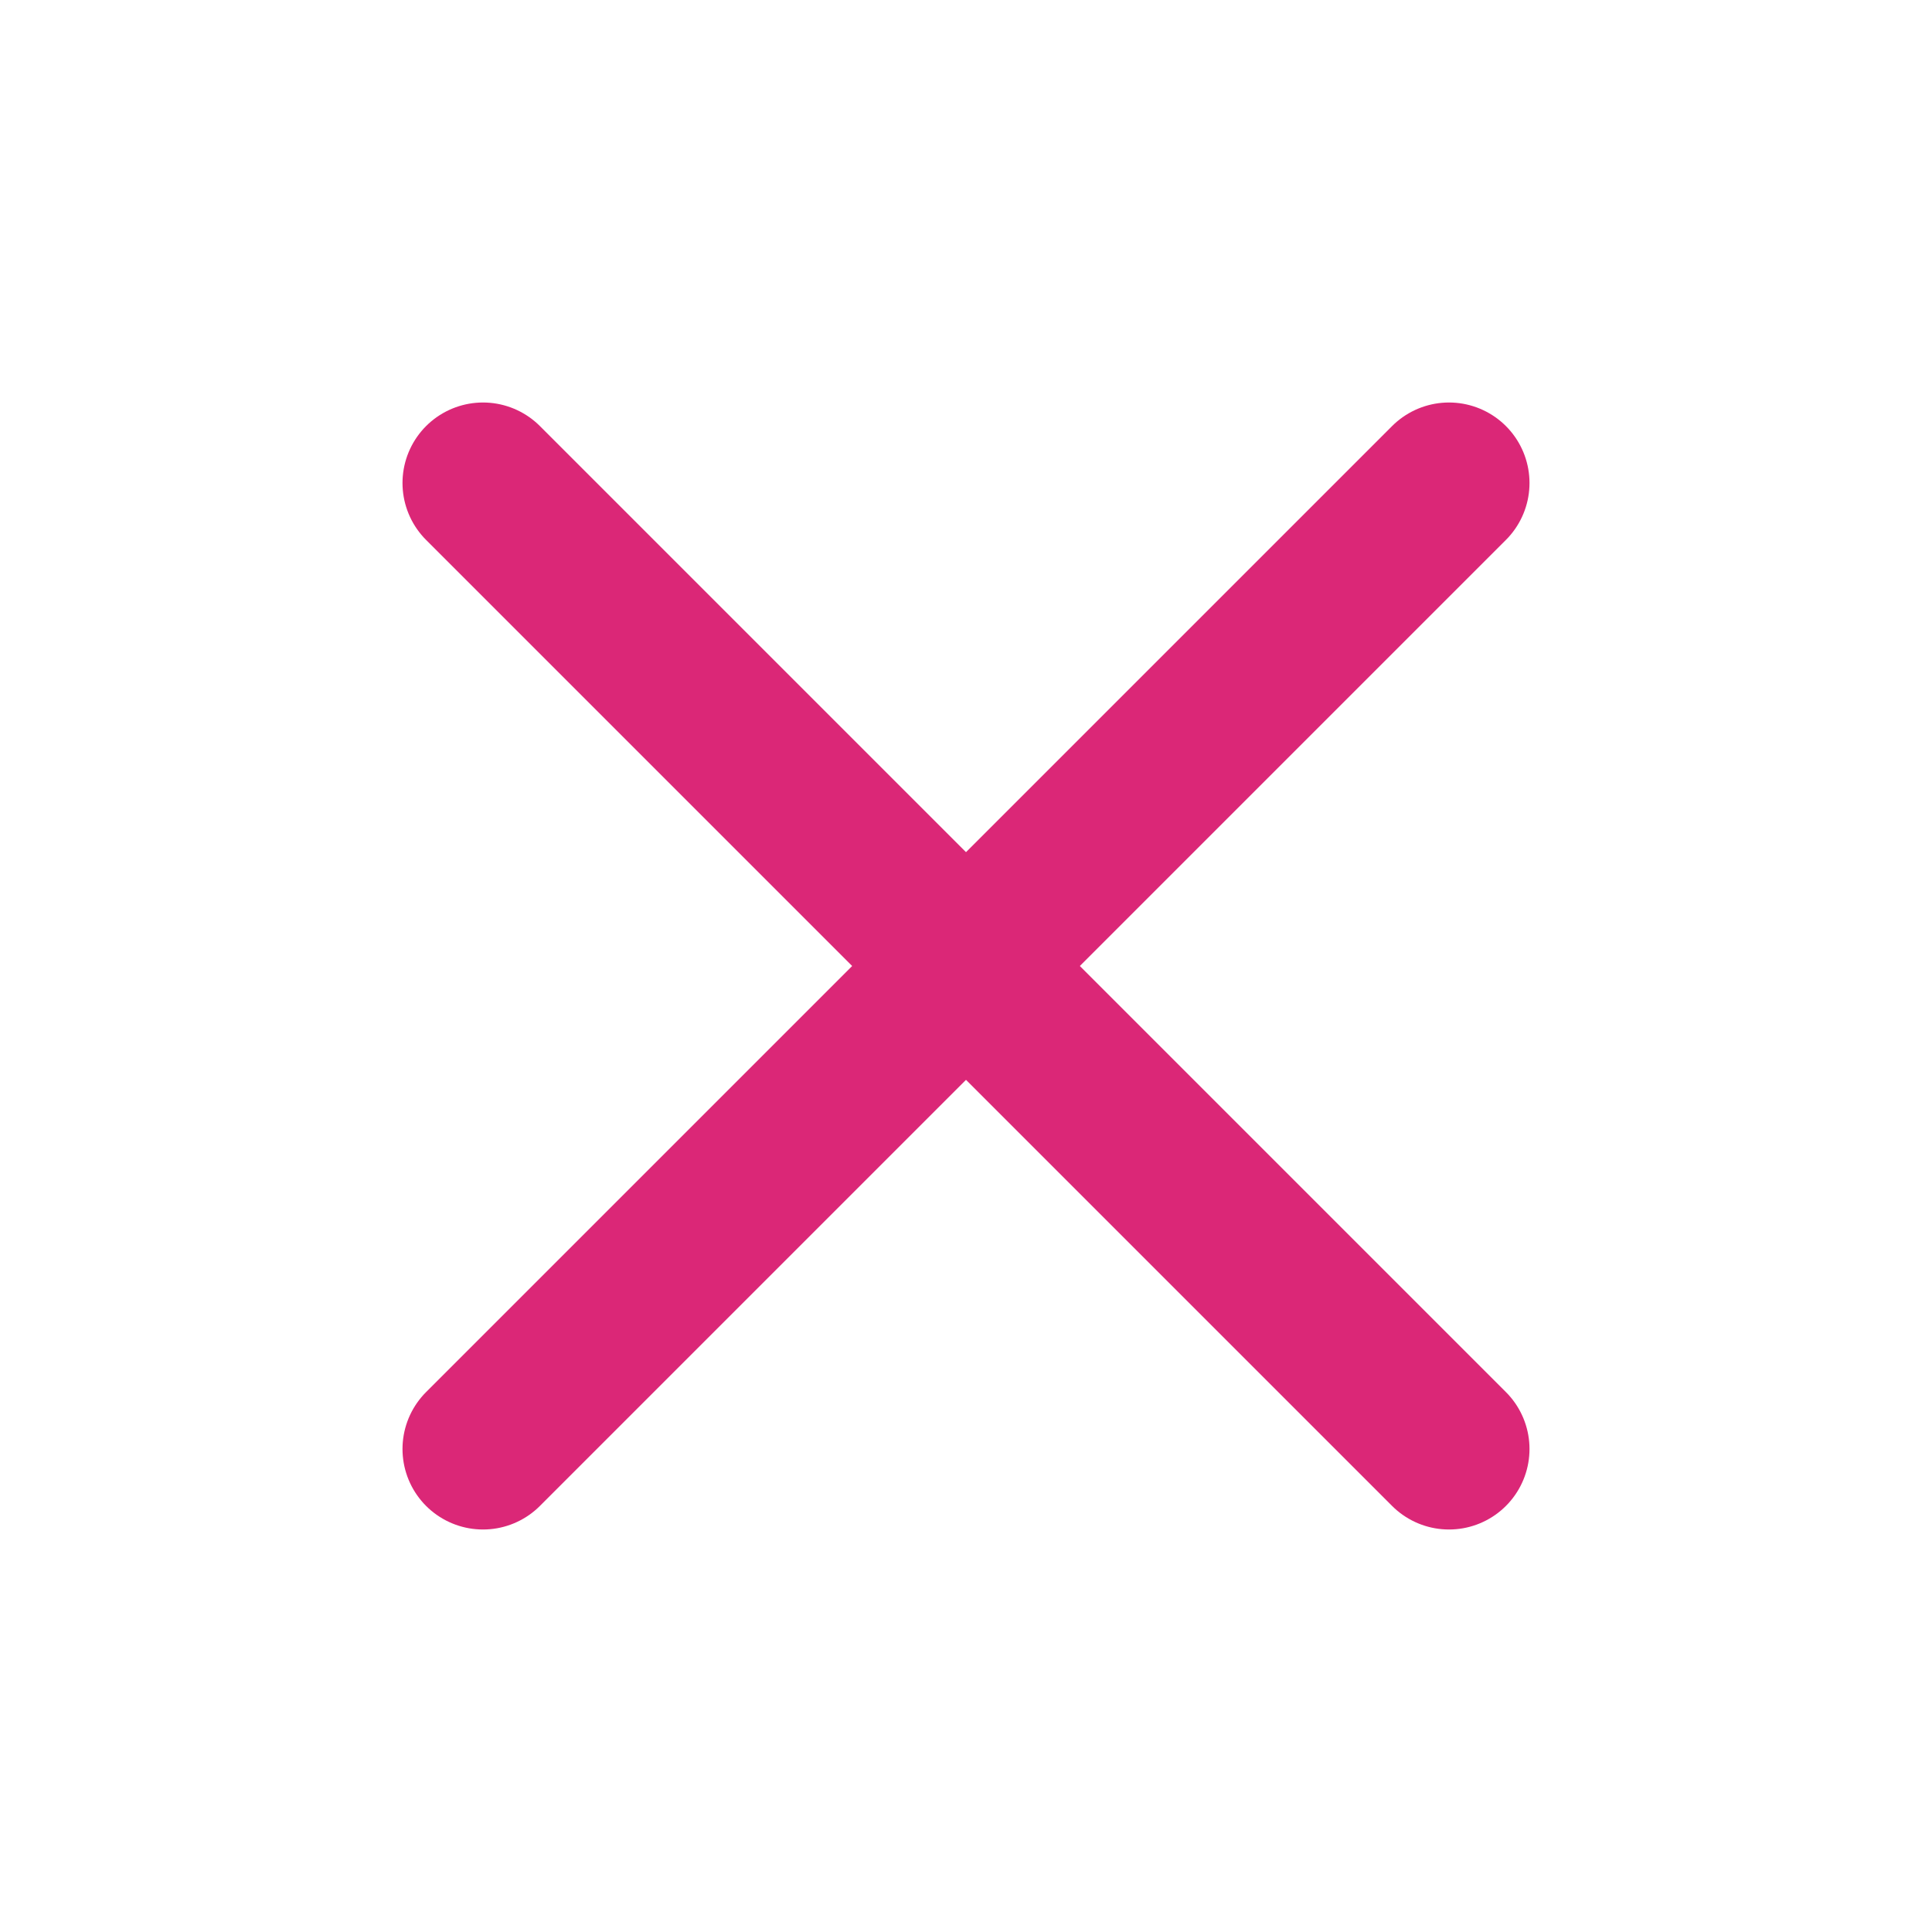 <svg width="24" height="24" viewBox="0 0 24 24" fill="none" xmlns="http://www.w3.org/2000/svg">
<path d="M18 18L6 6" stroke="#DB2777" stroke-width="2" stroke-linecap="round" stroke-linejoin="round"/>
<path d="M18 6L6 18" stroke="#DB2777" stroke-width="2" stroke-linecap="round" stroke-linejoin="round"/>
</svg>
